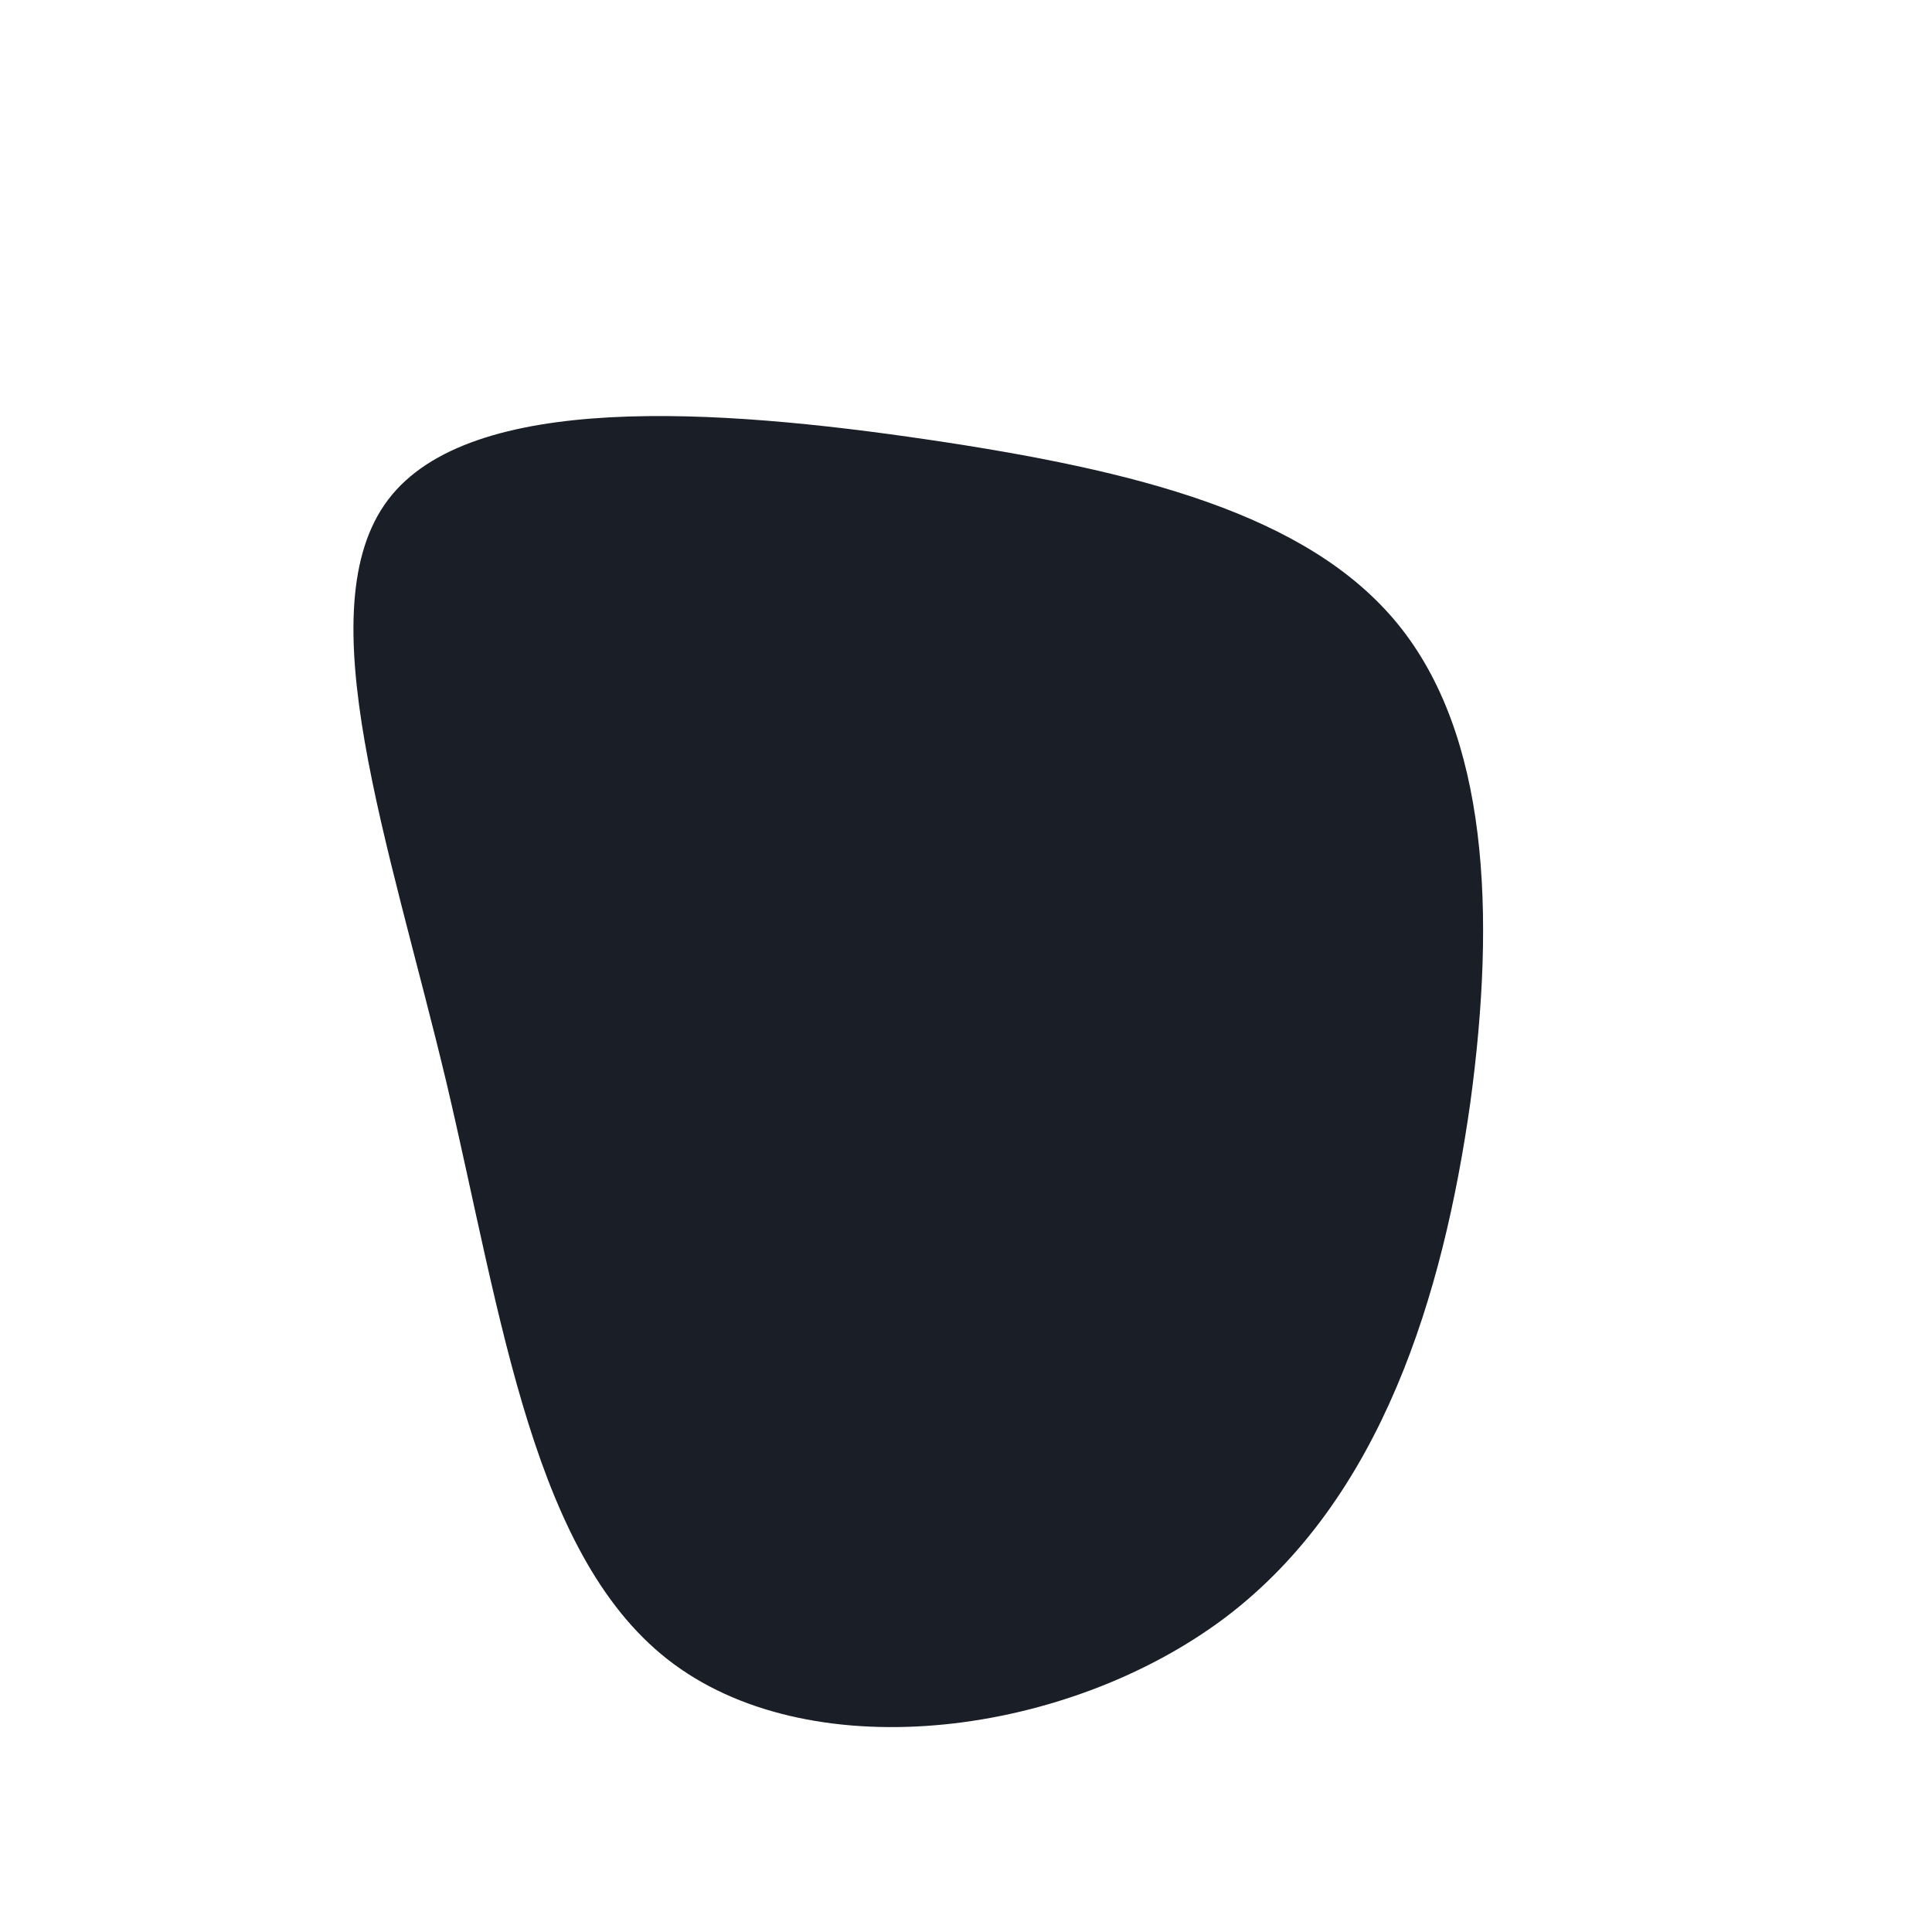 <?xml version="1.0" standalone="no"?>
<svg viewBox="0 0 200 200" xmlns="http://www.w3.org/2000/svg">
  <path fill="#191E27" d="M44.7,-35.4C54,-24,54.9,-5.6,52.2,14.2C49.4,33.9,43.1,55.1,26.9,67.4C10.6,79.7,-15.5,83.1,-30.2,72.3C-44.8,61.6,-48,36.6,-53.8,12C-59.7,-12.7,-68.4,-37,-59.8,-48.3C-51.3,-59.5,-25.7,-57.7,-4,-54.5C17.7,-51.3,35.4,-46.8,44.7,-35.4Z" transform="translate(100 100)" />
</svg>

